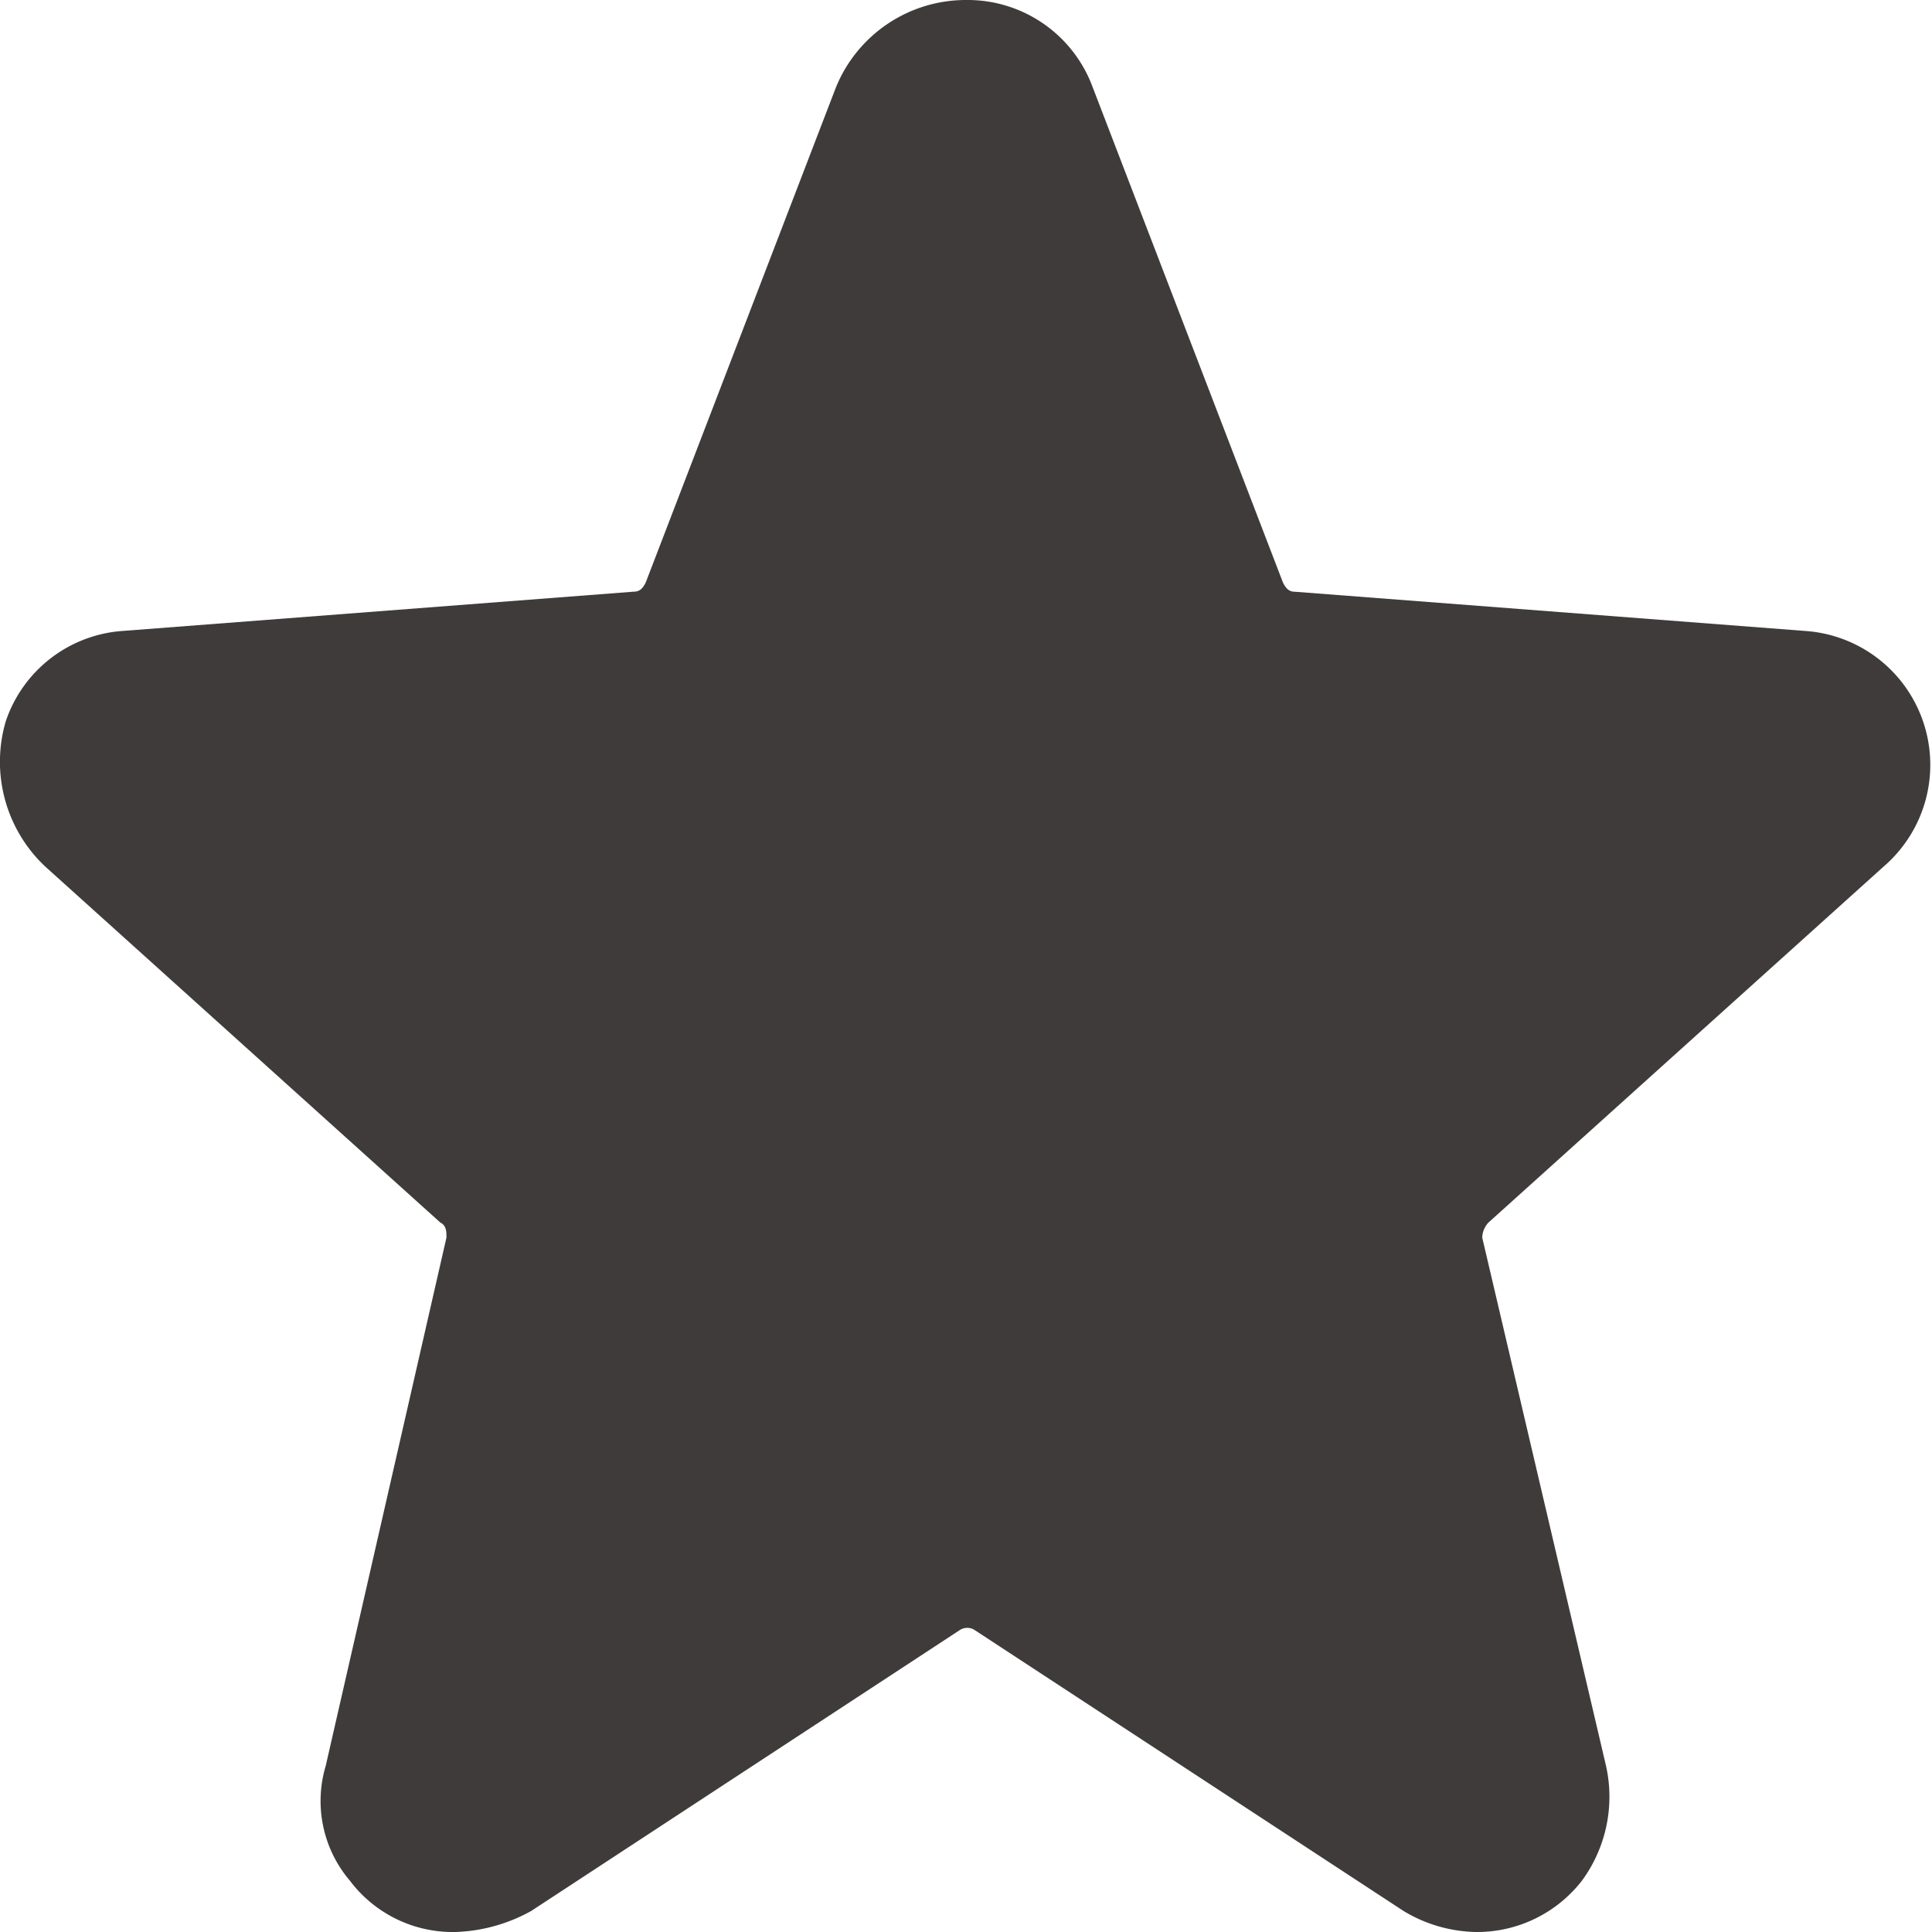 <svg xmlns="http://www.w3.org/2000/svg" width="24" height="24" viewBox="0 0 24 24">
  <g data-name="Icon/Star Fill" transform="translate(0)">
    <path data-name="Icon Color" d="M17.434,23.738,12.109,20.25a.169.169,0,0,0-.187,0L6.6,23.738A2.066,2.066,0,0,1,5.659,24a1.6,1.6,0,0,1-1.313-.638,1.526,1.526,0,0,1-.3-1.425l1.5-6.563c0-.075,0-.149-.076-.187L.559,10.762a1.786,1.786,0,0,1-.488-1.8A1.655,1.655,0,0,1,1.534,7.837L7.871,7.35c.075,0,.112-.038.15-.113l2.363-6.151A1.743,1.743,0,0,1,12,0a1.656,1.656,0,0,1,1.575,1.087l2.363,6.151c.038.075.076.113.15.113l6.338.487a1.667,1.667,0,0,1,.975,2.925l-4.912,4.425a.286.286,0,0,0-.076.187l1.538,6.563a1.762,1.762,0,0,1-.3,1.425A1.649,1.649,0,0,1,18.334,24,1.8,1.8,0,0,1,17.434,23.738Z" fill="#3f3b3b"/>
  </g>
</svg>

